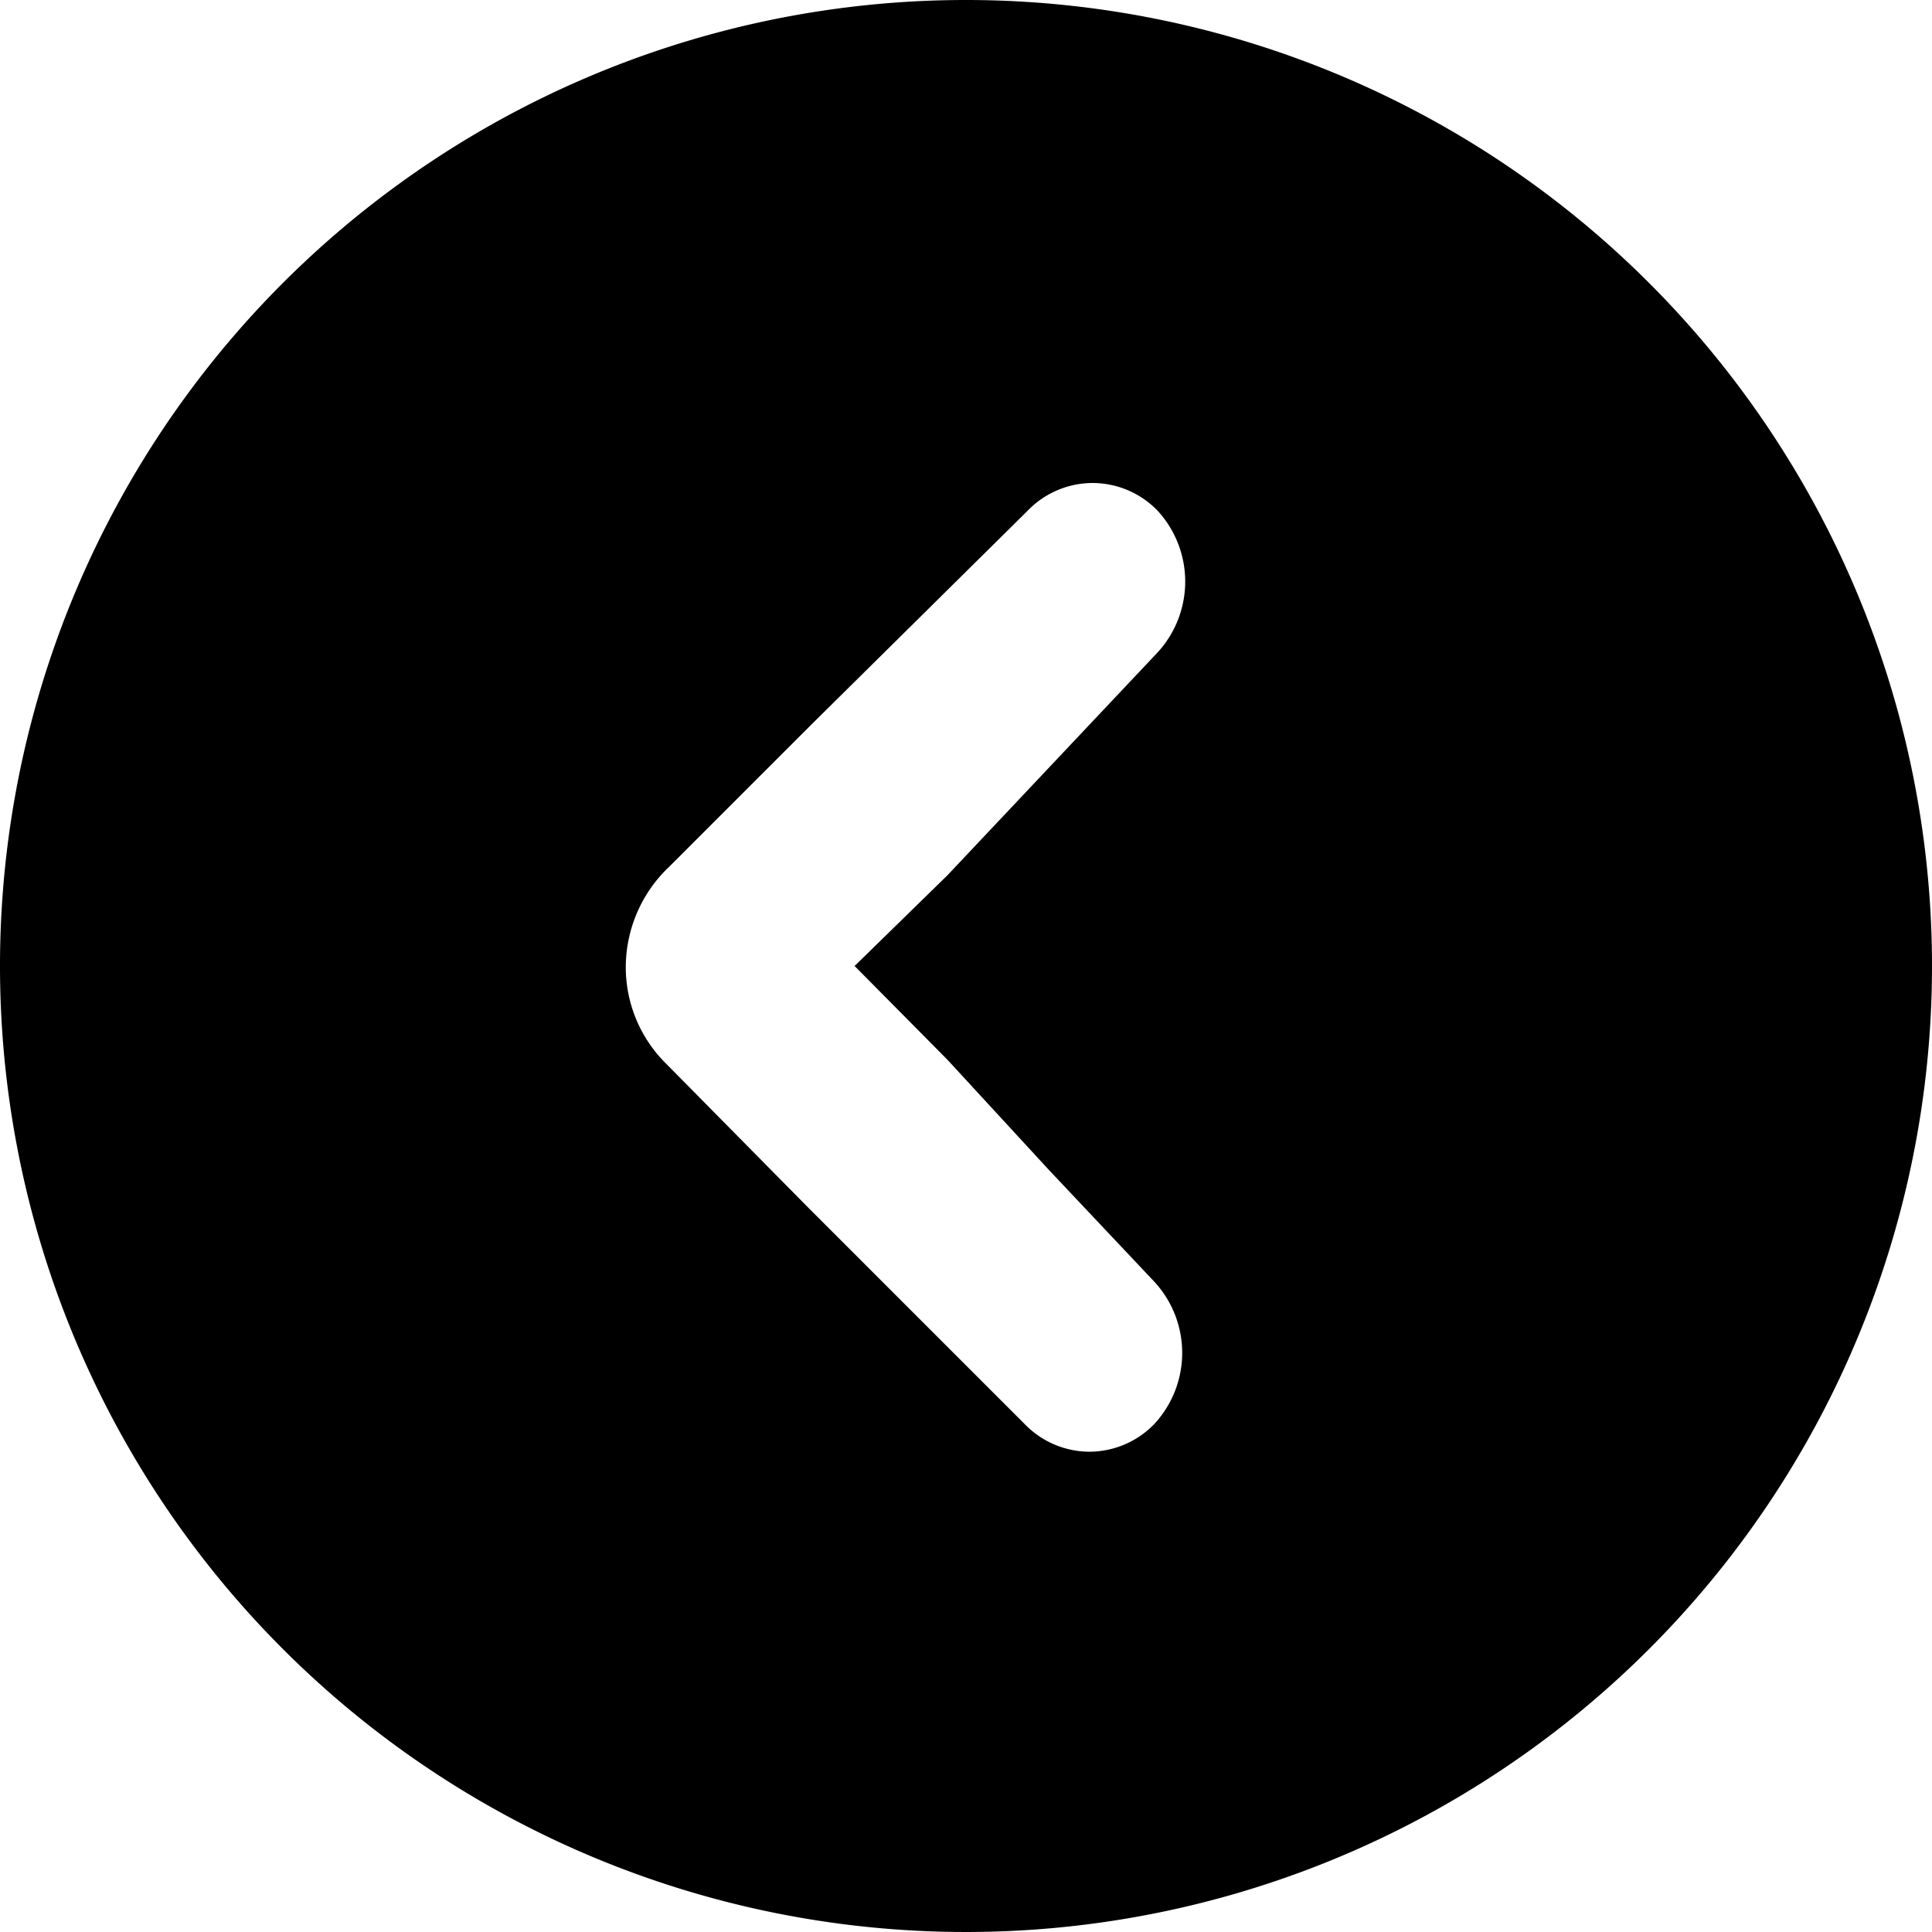 <svg id="Layer_1" data-name="Layer 1" xmlns="http://www.w3.org/2000/svg" viewBox="0 0 64 64"><title>icon-v2db-arrow</title><path d="M20.73,32a4.49,4.49,0,0,0,1.33,3.23L26.77,40l7.17,7.17a3,3,0,0,0,2.15.92,3,3,0,0,0,2.15-.92,3.47,3.47,0,0,0,0-4.71l-3.48-3.69L31.38,35.1,28.31,32,31.38,29l3.48-3.69,3.48-3.69a3.47,3.47,0,0,0,0-4.71A3,3,0,0,0,36.19,16a3,3,0,0,0-2.15.92L26.88,24l-4.71,4.71A4.59,4.59,0,0,0,20.73,32ZM64,32A32,32,0,1,1,32,0,32,32,0,0,1,64,32Z" transform="translate(0)"/></svg>